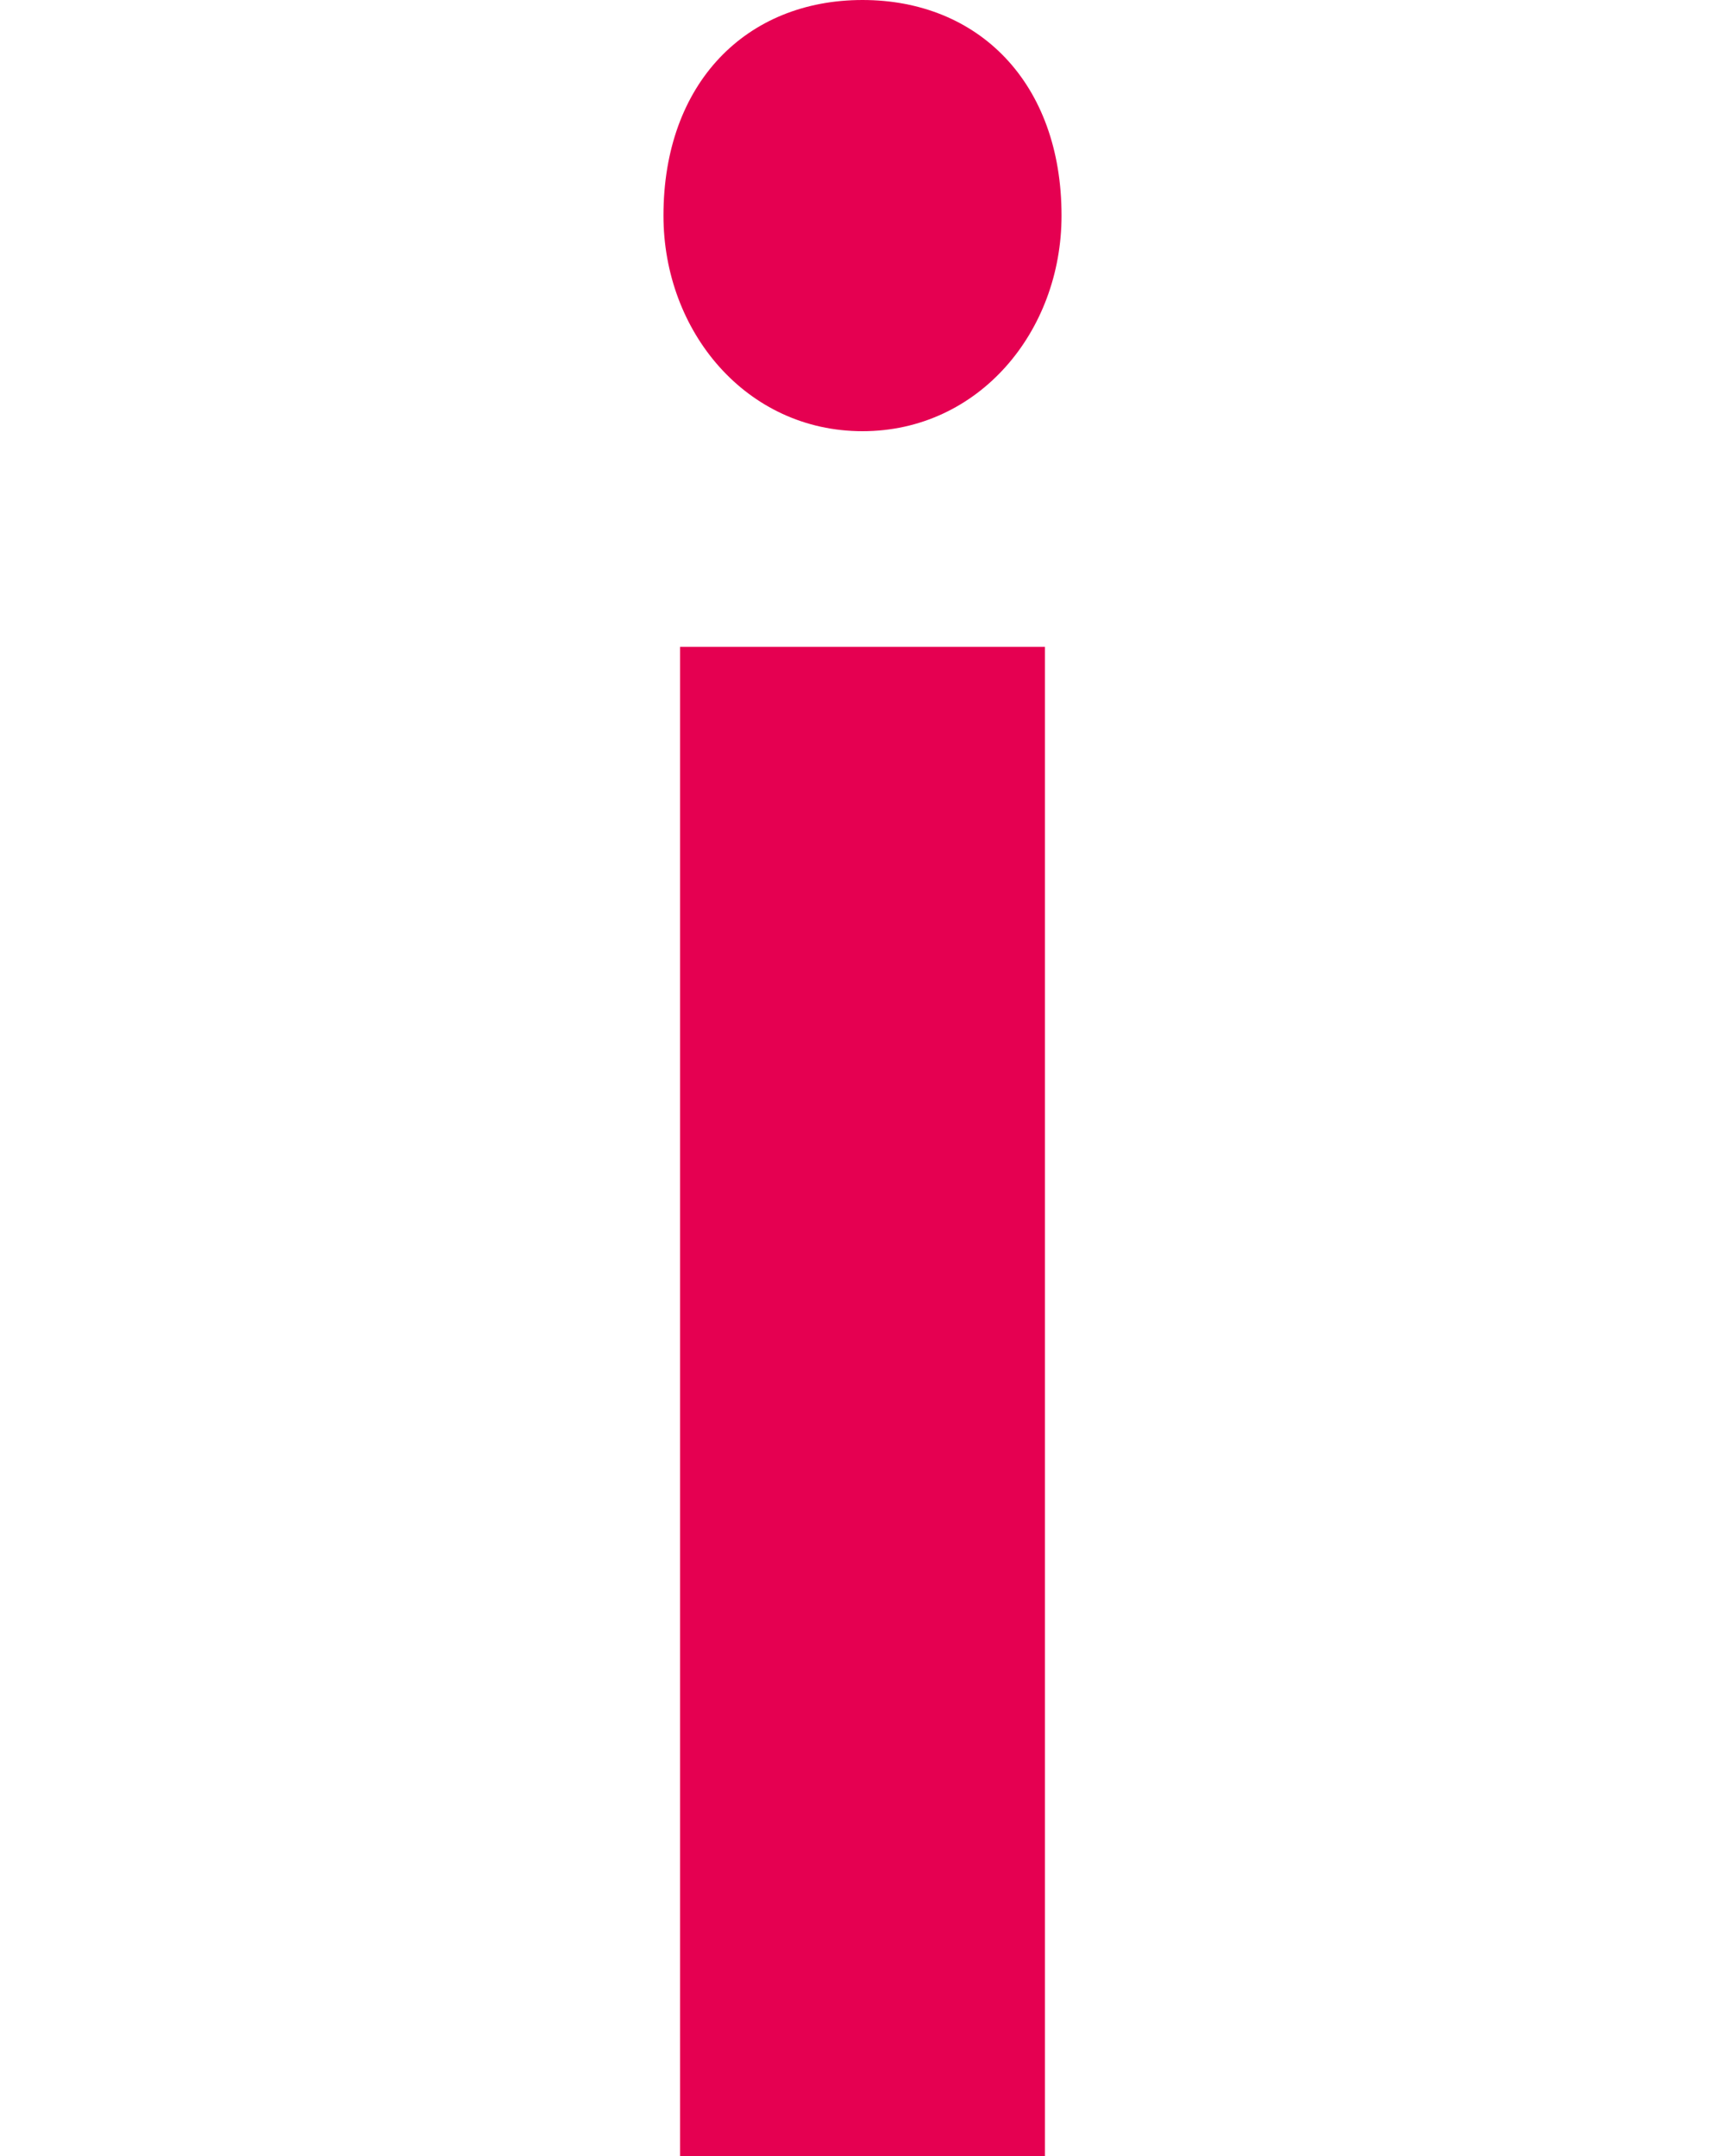<?xml version="1.0" encoding="utf-8"?>
<!-- Generator: Adobe Illustrator 26.3.1, SVG Export Plug-In . SVG Version: 6.00 Build 0)  -->
<svg version="1.1" id="Calque_1" xmlns="http://www.w3.org/2000/svg" xmlns:xlink="http://www.w3.org/1999/xlink" x="0px" y="0px"
	 viewBox="0 0 10.4 13" style="enable-background:new 0 0 10.4 13;" xml:space="preserve">
<style type="text/css">
	.st0{fill:#E50051;}
</style>
<g>
	<path class="st0" d="M5.2,2.6c0.7,0,1.2-0.6,1.2-1.3C6.4,0.5,5.9,0,5.2,0C4.5,0,4,0.5,4,1.3C4,2,4.5,2.6,5.2,2.6z M4.1,13h2.2V3.9
		H4.1V13z"/>
</g>
</svg>
